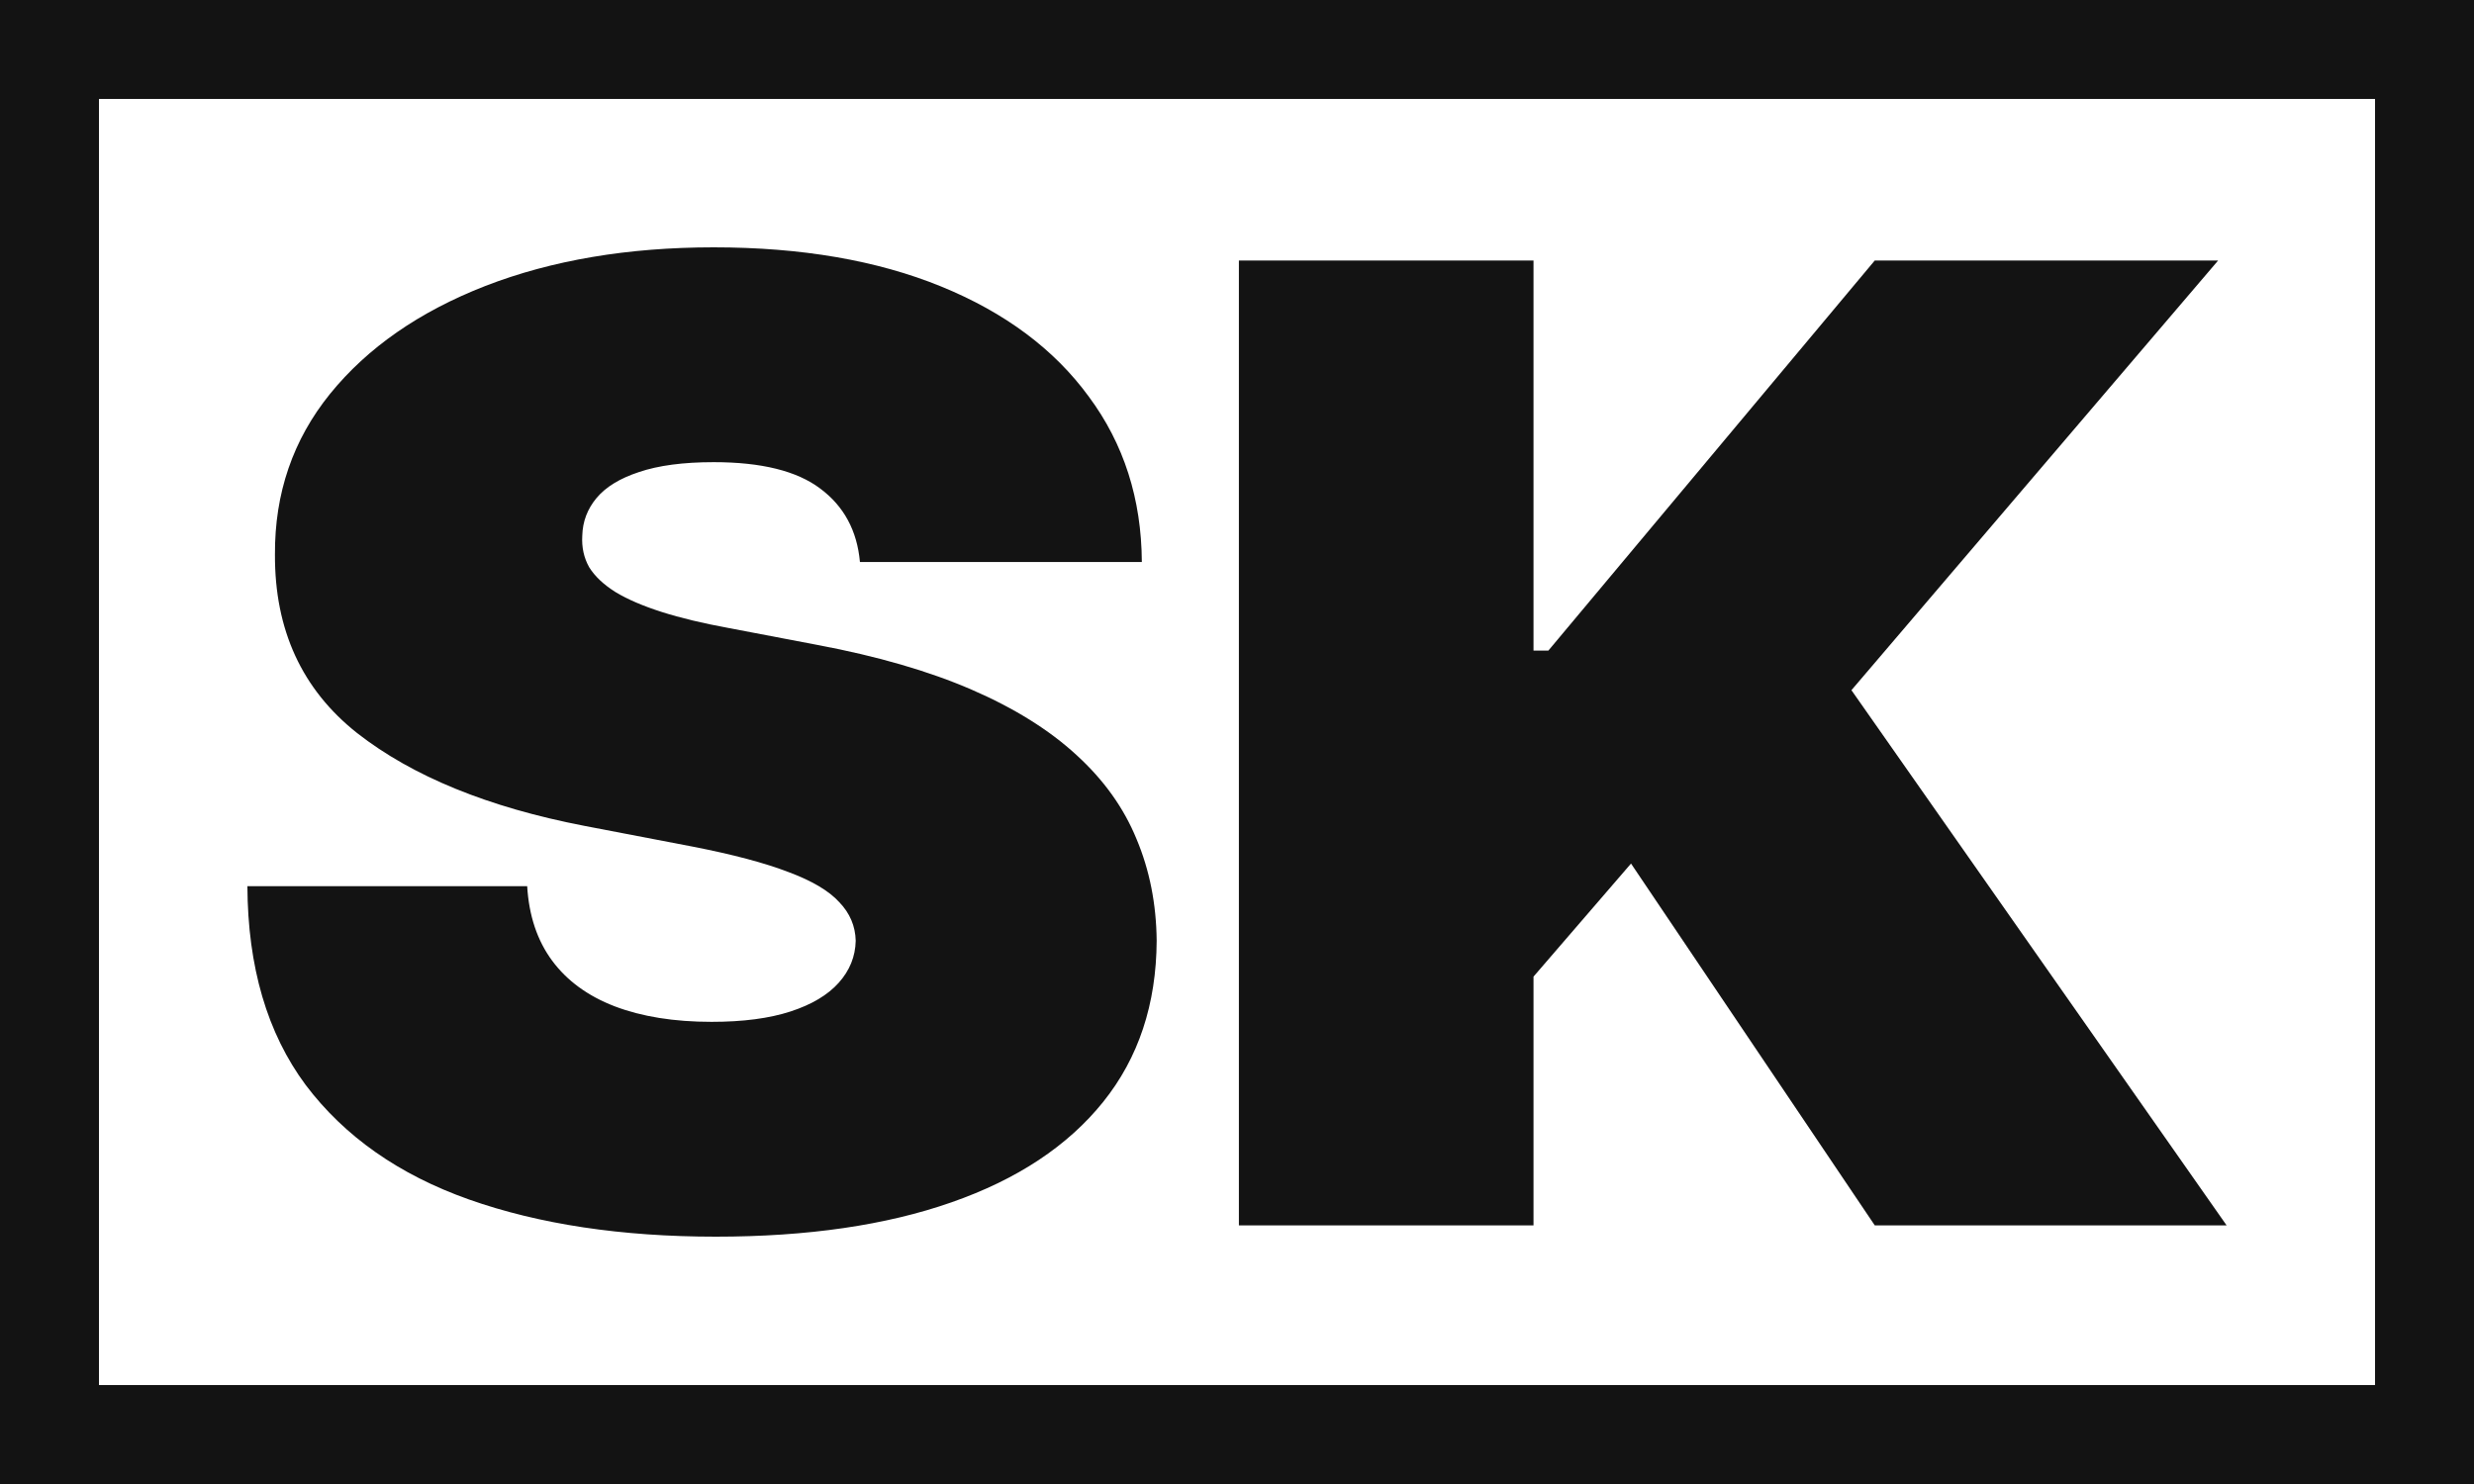 <svg width="250" height="150" viewBox="0 0 250 150" fill="none" xmlns="http://www.w3.org/2000/svg">
<path d="M125.192 123.857V26.333H154.963V65.762H156.463L189.446 26.333H224.143L187.09 69.762L225 123.857H189.446L164.816 87.286L154.963 98.714V123.857H125.192Z" fill="#131313"/>
<path d="M86.898 56.809C86.612 53.635 85.274 51.159 82.882 49.381C80.526 47.603 76.939 46.714 72.12 46.714C69.05 46.714 66.533 47.048 64.57 47.714C62.642 48.349 61.214 49.222 60.286 50.333C59.358 51.444 58.876 52.714 58.84 54.143C58.769 55.318 59.001 56.381 59.536 57.333C60.108 58.254 61 59.095 62.214 59.857C63.427 60.587 64.98 61.254 66.872 61.857C68.764 62.46 71.013 63 73.619 63.476L82.614 65.191C88.683 66.333 93.877 67.841 98.196 69.714C102.515 71.587 106.049 73.794 108.798 76.333C111.546 78.841 113.563 81.667 114.848 84.809C116.169 87.952 116.847 91.381 116.883 95.095C116.847 101.508 115.045 106.937 111.475 111.381C107.905 115.825 102.801 119.206 96.161 121.524C89.557 123.841 81.615 125 72.334 125C62.803 125 54.485 123.746 47.382 121.238C40.314 118.73 34.817 114.873 30.89 109.667C26.999 104.429 25.036 97.73 25 89.571H53.272C53.45 92.556 54.289 95.064 55.788 97.095C57.288 99.127 59.394 100.667 62.107 101.714C64.855 102.762 68.121 103.286 71.905 103.286C75.082 103.286 77.742 102.937 79.884 102.238C82.025 101.54 83.65 100.571 84.756 99.333C85.863 98.095 86.434 96.683 86.47 95.095C86.434 93.603 85.881 92.302 84.81 91.191C83.775 90.048 82.061 89.032 79.669 88.143C77.278 87.222 74.047 86.365 69.978 85.571L59.055 83.476C49.345 81.603 41.688 78.476 36.084 74.095C30.515 69.683 27.749 63.667 27.784 56.048C27.749 49.857 29.605 44.444 33.353 39.809C37.137 35.143 42.366 31.508 49.042 28.905C55.753 26.302 63.445 25 72.12 25C80.972 25 88.629 26.317 95.09 28.952C101.551 31.587 106.531 35.302 110.029 40.095C113.563 44.857 115.348 50.429 115.384 56.809H86.898Z" fill="#131313"/>
<path fill-rule="evenodd" clip-rule="evenodd" d="M240 10H10V140H240V10ZM0 0V150H250V0H0Z" fill="#131313"/>
</svg>

